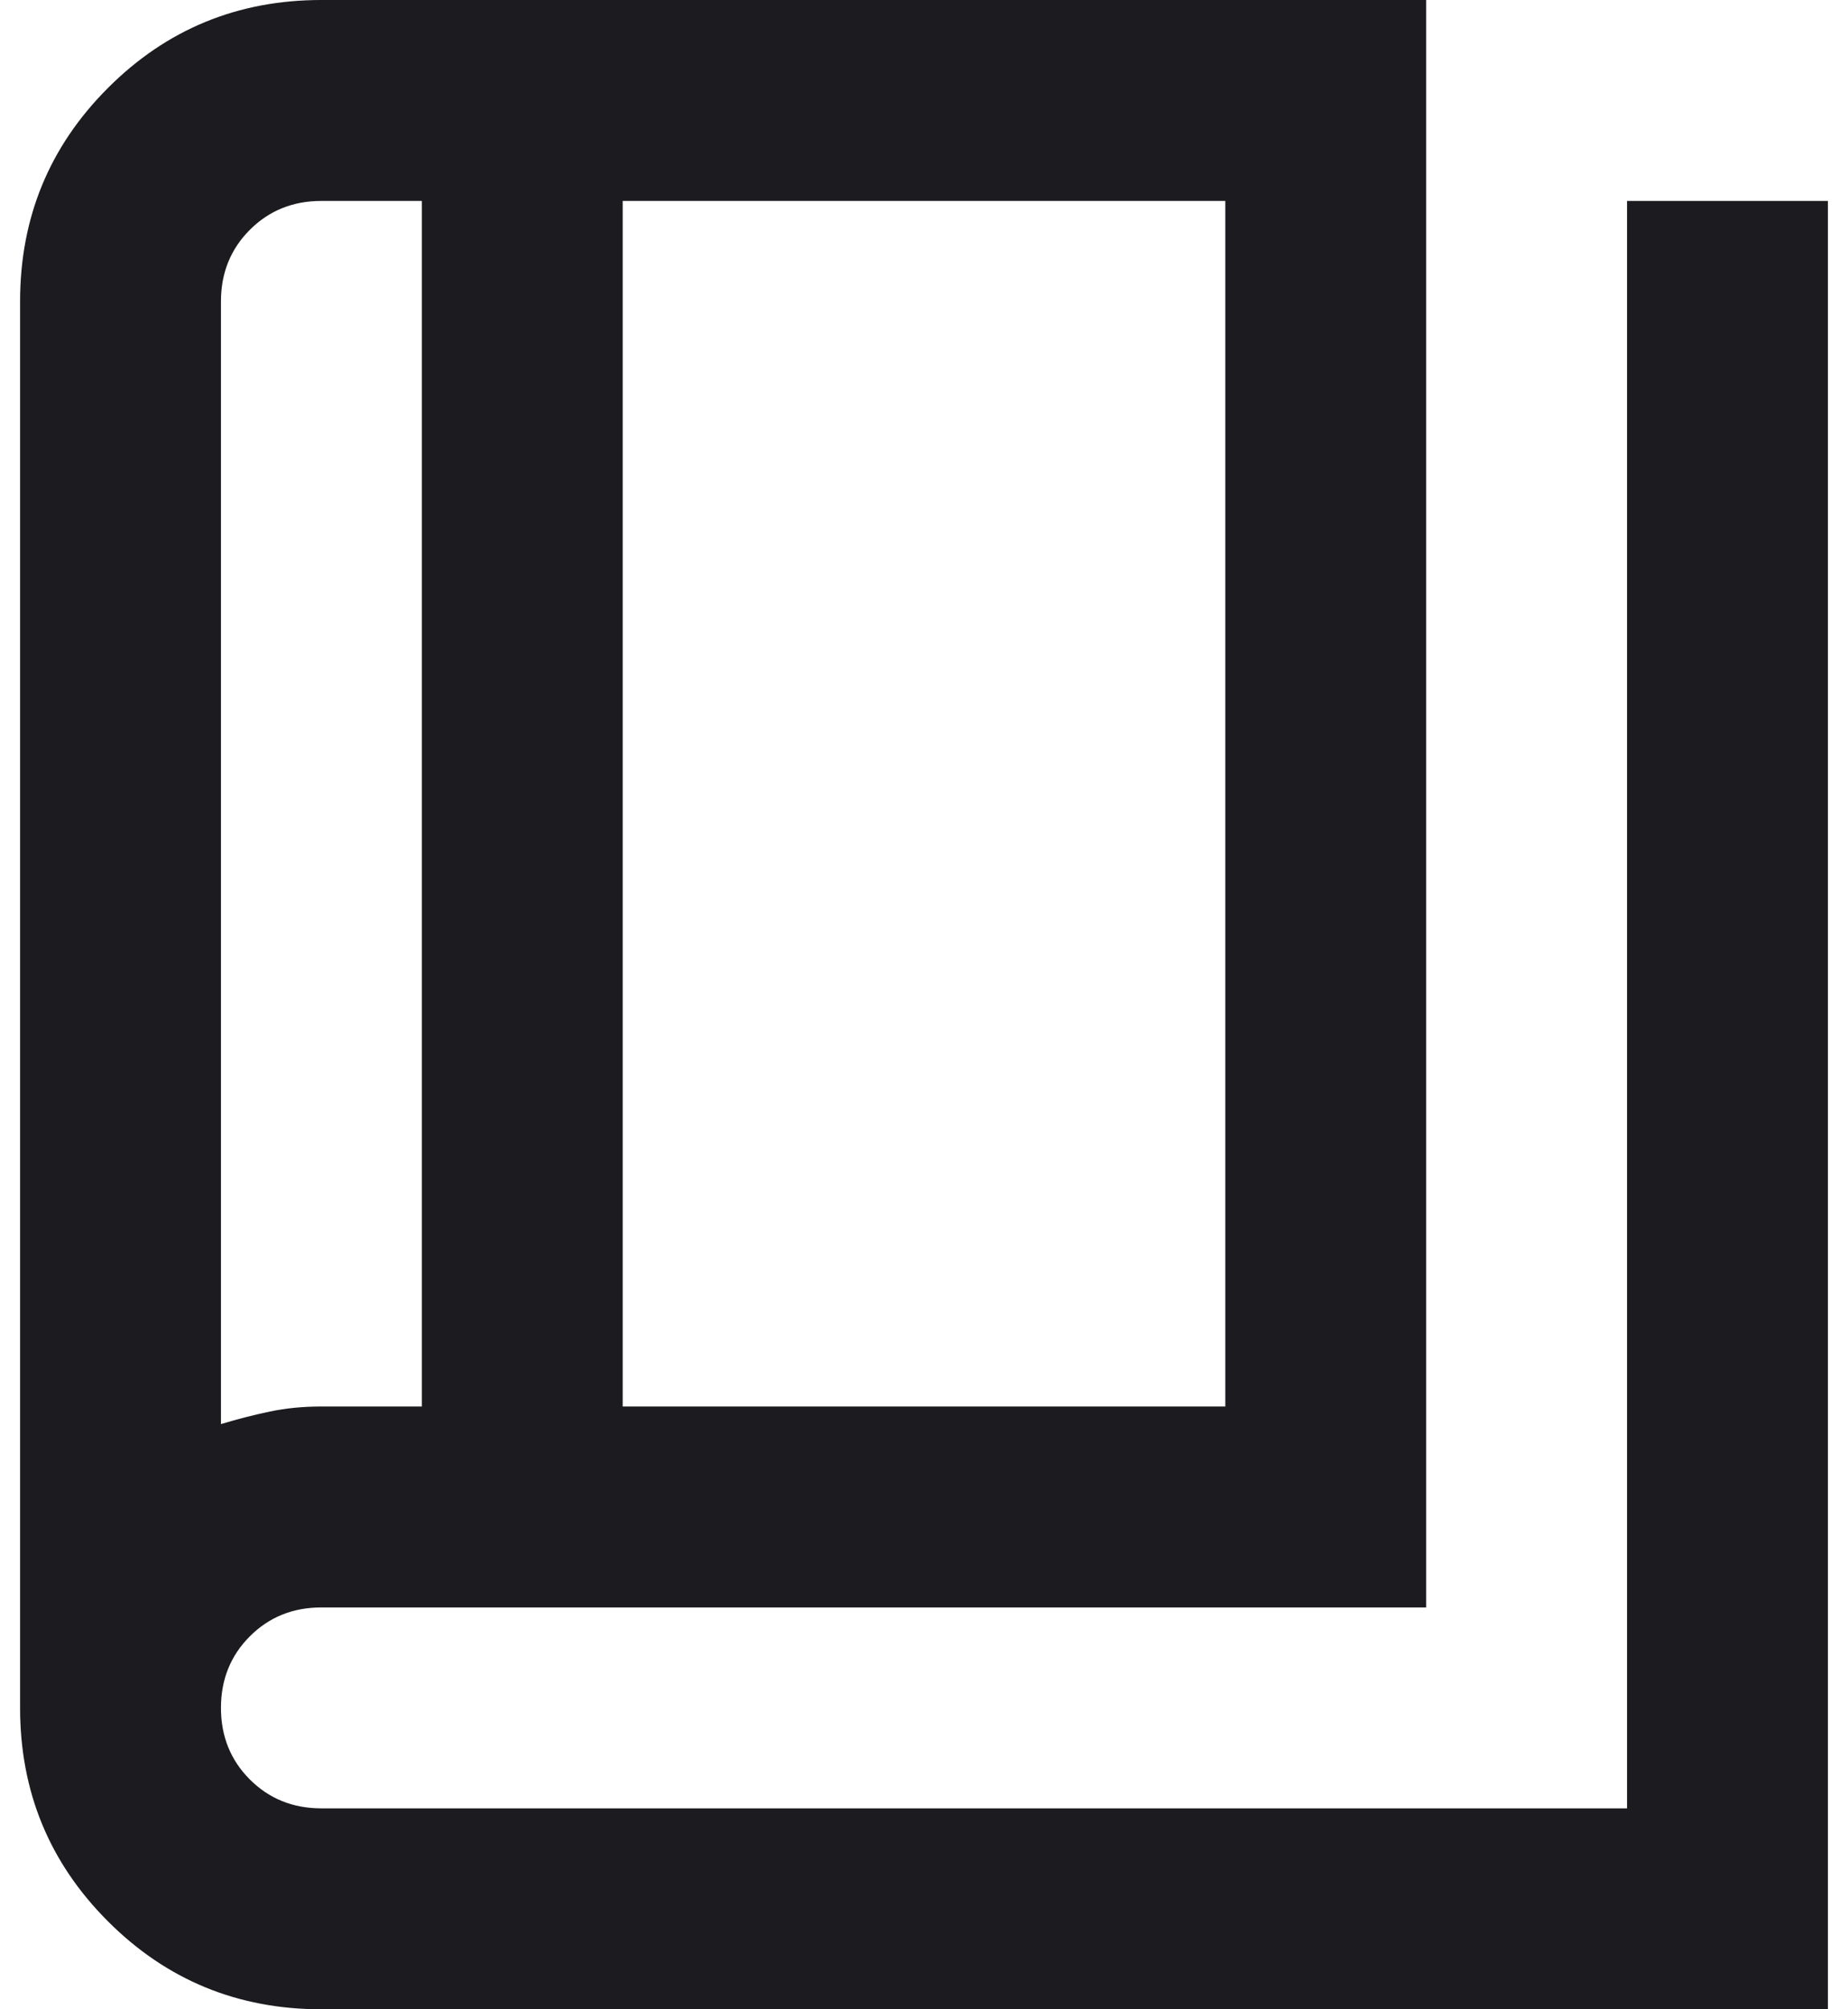 <svg width="46" height="50" viewBox="0 0 46 50" fill="none" xmlns="http://www.w3.org/2000/svg">
<path d="M8 50C5.917 50 4.146 49.271 2.688 47.812C1.229 46.354 0.5 44.583 0.5 42.5V7.5C0.5 5.417 1.229 3.646 2.688 2.188C4.146 0.729 5.917 0 8 0H35.5V40H8C7.292 40 6.698 40.24 6.219 40.719C5.74 41.198 5.5 41.792 5.5 42.5C5.5 43.208 5.74 43.802 6.219 44.281C6.698 44.76 7.292 45 8 45H40.5V5H45.5V50H8ZM15.5 35H30.5V5H15.5V35ZM10.5 35V5H8C7.292 5 6.698 5.24 6.219 5.719C5.74 6.198 5.5 6.792 5.5 7.5V35.438C5.917 35.312 6.323 35.208 6.719 35.125C7.115 35.042 7.542 35 8 35H10.5Z" fill="#1C1B1F"/>
</svg>

